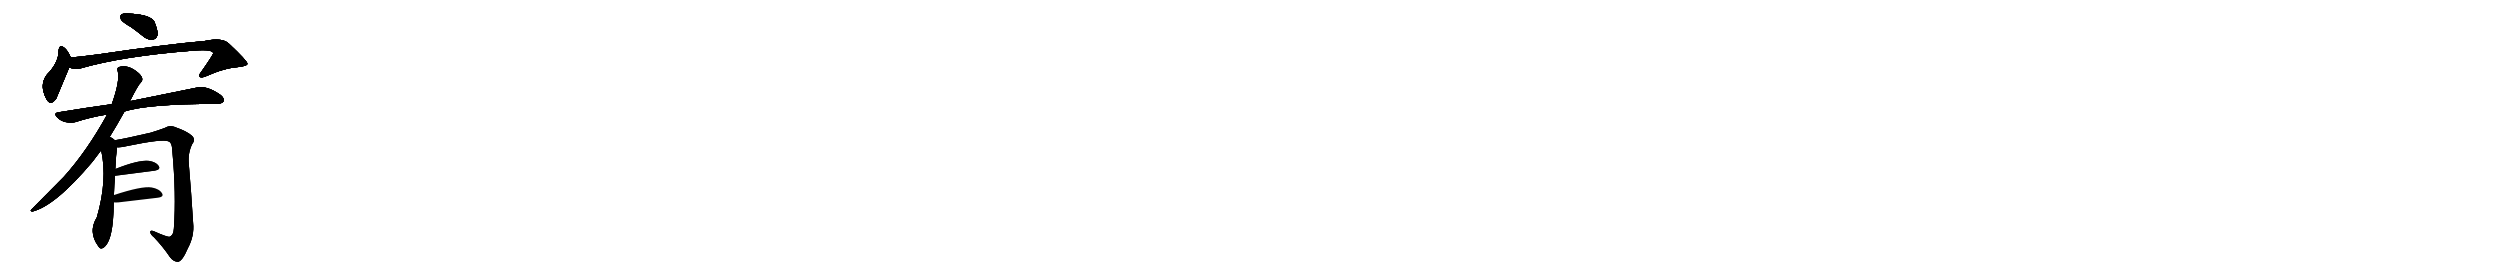 <svg version="1.1" viewBox="0 0 9216 1024" xmlns="http://www.w3.org/2000/svg">
  
  <g transform="scale(1, -1) translate(0, -900)" class="origin">
    <style type="text/css">
        .origin {display:none;}
        .hide {display:none;}
        .stroke {fill: #000000;}
        
.step1 {transform: translateX(1024px);}
.step2 {transform: translateX(2048px);}
.step3 {transform: translateX(3072px);}
.step4 {transform: translateX(4096px);}
.step5 {transform: translateX(5120px);}
.step6 {transform: translateX(6144px);}
.step7 {transform: translateX(7168px);}
.step8 {transform: translateX(8192px);}
.step9 {transform: translateX(9216px);}
.step10 {transform: translateX(10240px);}
.step11 {transform: translateX(11264px);}
.step12 {transform: translateX(12288px);}
.step13 {transform: translateX(13312px);}
.step14 {transform: translateX(14336px);}
.step15 {transform: translateX(15360px);}
.step16 {transform: translateX(16384px);}
.step17 {transform: translateX(17408px);}
.step18 {transform: translateX(18432px);}
.step19 {transform: translateX(19456px);}
.step20 {transform: translateX(20480px);}
.step21 {transform: translateX(21504px);}
.step22 {transform: translateX(22528px);}
.step23 {transform: translateX(23552px);}
.step24 {transform: translateX(24576px);}
.step25 {transform: translateX(25600px);}
.step26 {transform: translateX(26624px);}
.step27 {transform: translateX(27648px);}
.step28 {transform: translateX(28672px);}
.step29 {transform: translateX(29696px);}
    </style>

    <path d="M 485 799 Q 507 783 532 763 Q 548 751 566 755 Q 576 756 581 772 Q 582 788 569 820 Q 554 847 471 850 Q 455 851 448 847 Q 442 843 446 828 Q 452 818 485 799 Z" fill="lightgray"/>
    <path d="M 261 688 Q 249 715 237 724 Q 218 739 216 712 Q 216 675 184 637 Q 139 595 171 535 Q 186 507 207 536 Q 210 542 255 651 C 266 677 266 677 261 688 Z" fill="lightgray"/>
    <path d="M 255 651 Q 274 644 297 648 Q 453 693 709 713 Q 755 717 773 713 Q 786 709 786 704 Q 786 698 741 634 Q 731 622 737 616 Q 744 612 762 620 Q 825 648 872 652 Q 912 656 912 665 Q 912 675 844 739 Q 820 763 755 749 Q 607 736 365 700 Q 313 693 261 688 C 231 685 226 657 255 651 Z" fill="lightgray"/>
    <path d="M 459 489 Q 546 517 797 517 Q 818 517 824 526 Q 828 538 813 550 Q 762 586 725 577 Q 710 574 479 527 L 412 516 Q 318 503 215 486 Q 196 483 211 467 Q 224 454 242 450 Q 263 446 278 450 Q 333 468 395 478 L 459 489 Z" fill="lightgray"/>
    <path d="M 404 395 Q 429 435 459 489 L 479 527 Q 509 587 519 596 Q 526 602 524 612 Q 521 622 508 633 Q 472 663 439 653 Q 430 650 434 638 Q 443 602 412 516 L 395 478 Q 322 345 236 249 Q 188 200 116 128 Q 109 122 119 120 Q 204 141 341 304 Q 356 323 372 345 Q 372 346 373 346 L 404 395 Z" fill="lightgray"/>
    <path d="M 420 181 Q 421 221 424 252 L 425 277 Q 428 334 431 353 Q 431 356 431 357 C 433 375 433 375 423 383 Q 414 392 404 395 C 377 408 367 375 373 346 Q 397 237 357 99 Q 324 45 362 -7 Q 369 -20 380 -14 Q 419 10 419 154 L 420 181 Z" fill="lightgray"/>
    <path d="M 431 357 Q 444 356 470 362 Q 600 389 621 379 Q 634 375 635 346 Q 650 184 641 58 Q 640 33 625 27 Q 615 26 566 48 Q 554 52 554 45 Q 554 36 568 25 Q 602 -11 626 -47 Q 639 -65 657 -65 Q 673 -61 692 -16 Q 717 30 712 78 Q 705 192 696 296 Q 692 336 709 370 Q 722 386 707 400 Q 689 416 649 430 Q 627 440 609 429 Q 591 422 556 411 Q 462 389 423 383 C 393 378 401 355 431 357 Z" fill="lightgray"/>
    <path d="M 424 252 L 571 271 Q 593 275 585 288 Q 575 303 549 307 Q 510 311 425 277 C 397 266 394 248 424 252 Z" fill="lightgray"/>
    <path d="M 419 154 Q 426 153 437 154 Q 519 164 581 171 Q 606 174 597 188 Q 587 204 559 209 Q 523 215 420 181 C 391 172 389 156 419 154 Z" fill="lightgray"/></g>
<g transform="scale(1, -1) translate(0, -900)">
    <style type="text/css">
        .origin {display:none;}
        .hide {display:none;}
        .stroke {fill: #000000;}
        
.step1 {transform: translateX(1024px);}
.step2 {transform: translateX(2048px);}
.step3 {transform: translateX(3072px);}
.step4 {transform: translateX(4096px);}
.step5 {transform: translateX(5120px);}
.step6 {transform: translateX(6144px);}
.step7 {transform: translateX(7168px);}
.step8 {transform: translateX(8192px);}
.step9 {transform: translateX(9216px);}
.step10 {transform: translateX(10240px);}
.step11 {transform: translateX(11264px);}
.step12 {transform: translateX(12288px);}
.step13 {transform: translateX(13312px);}
.step14 {transform: translateX(14336px);}
.step15 {transform: translateX(15360px);}
.step16 {transform: translateX(16384px);}
.step17 {transform: translateX(17408px);}
.step18 {transform: translateX(18432px);}
.step19 {transform: translateX(19456px);}
.step20 {transform: translateX(20480px);}
.step21 {transform: translateX(21504px);}
.step22 {transform: translateX(22528px);}
.step23 {transform: translateX(23552px);}
.step24 {transform: translateX(24576px);}
.step25 {transform: translateX(25600px);}
.step26 {transform: translateX(26624px);}
.step27 {transform: translateX(27648px);}
.step28 {transform: translateX(28672px);}
.step29 {transform: translateX(29696px);}
    </style>

    <path d="M 485 799 Q 507 783 532 763 Q 548 751 566 755 Q 576 756 581 772 Q 582 788 569 820 Q 554 847 471 850 Q 455 851 448 847 Q 442 843 446 828 Q 452 818 485 799 Z" fill="lightgray" class="stroke step0"/>
    <path d="M 261 688 Q 249 715 237 724 Q 218 739 216 712 Q 216 675 184 637 Q 139 595 171 535 Q 186 507 207 536 Q 210 542 255 651 C 266 677 266 677 261 688 Z" fill="lightgray" class="hide"/>
    <path d="M 255 651 Q 274 644 297 648 Q 453 693 709 713 Q 755 717 773 713 Q 786 709 786 704 Q 786 698 741 634 Q 731 622 737 616 Q 744 612 762 620 Q 825 648 872 652 Q 912 656 912 665 Q 912 675 844 739 Q 820 763 755 749 Q 607 736 365 700 Q 313 693 261 688 C 231 685 226 657 255 651 Z" fill="lightgray" class="hide"/>
    <path d="M 459 489 Q 546 517 797 517 Q 818 517 824 526 Q 828 538 813 550 Q 762 586 725 577 Q 710 574 479 527 L 412 516 Q 318 503 215 486 Q 196 483 211 467 Q 224 454 242 450 Q 263 446 278 450 Q 333 468 395 478 L 459 489 Z" fill="lightgray" class="hide"/>
    <path d="M 404 395 Q 429 435 459 489 L 479 527 Q 509 587 519 596 Q 526 602 524 612 Q 521 622 508 633 Q 472 663 439 653 Q 430 650 434 638 Q 443 602 412 516 L 395 478 Q 322 345 236 249 Q 188 200 116 128 Q 109 122 119 120 Q 204 141 341 304 Q 356 323 372 345 Q 372 346 373 346 L 404 395 Z" fill="lightgray" class="hide"/>
    <path d="M 420 181 Q 421 221 424 252 L 425 277 Q 428 334 431 353 Q 431 356 431 357 C 433 375 433 375 423 383 Q 414 392 404 395 C 377 408 367 375 373 346 Q 397 237 357 99 Q 324 45 362 -7 Q 369 -20 380 -14 Q 419 10 419 154 L 420 181 Z" fill="lightgray" class="hide"/>
    <path d="M 431 357 Q 444 356 470 362 Q 600 389 621 379 Q 634 375 635 346 Q 650 184 641 58 Q 640 33 625 27 Q 615 26 566 48 Q 554 52 554 45 Q 554 36 568 25 Q 602 -11 626 -47 Q 639 -65 657 -65 Q 673 -61 692 -16 Q 717 30 712 78 Q 705 192 696 296 Q 692 336 709 370 Q 722 386 707 400 Q 689 416 649 430 Q 627 440 609 429 Q 591 422 556 411 Q 462 389 423 383 C 393 378 401 355 431 357 Z" fill="lightgray" class="hide"/>
    <path d="M 424 252 L 571 271 Q 593 275 585 288 Q 575 303 549 307 Q 510 311 425 277 C 397 266 394 248 424 252 Z" fill="lightgray" class="hide"/>
    <path d="M 419 154 Q 426 153 437 154 Q 519 164 581 171 Q 606 174 597 188 Q 587 204 559 209 Q 523 215 420 181 C 391 172 389 156 419 154 Z" fill="lightgray" class="hide"/></g><g transform="scale(1, -1) translate(0, -900)">
    <style type="text/css">
        .origin {display:none;}
        .hide {display:none;}
        .stroke {fill: #000000;}
        
.step1 {transform: translateX(1024px);}
.step2 {transform: translateX(2048px);}
.step3 {transform: translateX(3072px);}
.step4 {transform: translateX(4096px);}
.step5 {transform: translateX(5120px);}
.step6 {transform: translateX(6144px);}
.step7 {transform: translateX(7168px);}
.step8 {transform: translateX(8192px);}
.step9 {transform: translateX(9216px);}
.step10 {transform: translateX(10240px);}
.step11 {transform: translateX(11264px);}
.step12 {transform: translateX(12288px);}
.step13 {transform: translateX(13312px);}
.step14 {transform: translateX(14336px);}
.step15 {transform: translateX(15360px);}
.step16 {transform: translateX(16384px);}
.step17 {transform: translateX(17408px);}
.step18 {transform: translateX(18432px);}
.step19 {transform: translateX(19456px);}
.step20 {transform: translateX(20480px);}
.step21 {transform: translateX(21504px);}
.step22 {transform: translateX(22528px);}
.step23 {transform: translateX(23552px);}
.step24 {transform: translateX(24576px);}
.step25 {transform: translateX(25600px);}
.step26 {transform: translateX(26624px);}
.step27 {transform: translateX(27648px);}
.step28 {transform: translateX(28672px);}
.step29 {transform: translateX(29696px);}
    </style>

    <path d="M 485 799 Q 507 783 532 763 Q 548 751 566 755 Q 576 756 581 772 Q 582 788 569 820 Q 554 847 471 850 Q 455 851 448 847 Q 442 843 446 828 Q 452 818 485 799 Z" fill="lightgray" class="stroke step1"/>
    <path d="M 261 688 Q 249 715 237 724 Q 218 739 216 712 Q 216 675 184 637 Q 139 595 171 535 Q 186 507 207 536 Q 210 542 255 651 C 266 677 266 677 261 688 Z" fill="lightgray" class="stroke step1"/>
    <path d="M 255 651 Q 274 644 297 648 Q 453 693 709 713 Q 755 717 773 713 Q 786 709 786 704 Q 786 698 741 634 Q 731 622 737 616 Q 744 612 762 620 Q 825 648 872 652 Q 912 656 912 665 Q 912 675 844 739 Q 820 763 755 749 Q 607 736 365 700 Q 313 693 261 688 C 231 685 226 657 255 651 Z" fill="lightgray" class="hide"/>
    <path d="M 459 489 Q 546 517 797 517 Q 818 517 824 526 Q 828 538 813 550 Q 762 586 725 577 Q 710 574 479 527 L 412 516 Q 318 503 215 486 Q 196 483 211 467 Q 224 454 242 450 Q 263 446 278 450 Q 333 468 395 478 L 459 489 Z" fill="lightgray" class="hide"/>
    <path d="M 404 395 Q 429 435 459 489 L 479 527 Q 509 587 519 596 Q 526 602 524 612 Q 521 622 508 633 Q 472 663 439 653 Q 430 650 434 638 Q 443 602 412 516 L 395 478 Q 322 345 236 249 Q 188 200 116 128 Q 109 122 119 120 Q 204 141 341 304 Q 356 323 372 345 Q 372 346 373 346 L 404 395 Z" fill="lightgray" class="hide"/>
    <path d="M 420 181 Q 421 221 424 252 L 425 277 Q 428 334 431 353 Q 431 356 431 357 C 433 375 433 375 423 383 Q 414 392 404 395 C 377 408 367 375 373 346 Q 397 237 357 99 Q 324 45 362 -7 Q 369 -20 380 -14 Q 419 10 419 154 L 420 181 Z" fill="lightgray" class="hide"/>
    <path d="M 431 357 Q 444 356 470 362 Q 600 389 621 379 Q 634 375 635 346 Q 650 184 641 58 Q 640 33 625 27 Q 615 26 566 48 Q 554 52 554 45 Q 554 36 568 25 Q 602 -11 626 -47 Q 639 -65 657 -65 Q 673 -61 692 -16 Q 717 30 712 78 Q 705 192 696 296 Q 692 336 709 370 Q 722 386 707 400 Q 689 416 649 430 Q 627 440 609 429 Q 591 422 556 411 Q 462 389 423 383 C 393 378 401 355 431 357 Z" fill="lightgray" class="hide"/>
    <path d="M 424 252 L 571 271 Q 593 275 585 288 Q 575 303 549 307 Q 510 311 425 277 C 397 266 394 248 424 252 Z" fill="lightgray" class="hide"/>
    <path d="M 419 154 Q 426 153 437 154 Q 519 164 581 171 Q 606 174 597 188 Q 587 204 559 209 Q 523 215 420 181 C 391 172 389 156 419 154 Z" fill="lightgray" class="hide"/></g><g transform="scale(1, -1) translate(0, -900)">
    <style type="text/css">
        .origin {display:none;}
        .hide {display:none;}
        .stroke {fill: #000000;}
        
.step1 {transform: translateX(1024px);}
.step2 {transform: translateX(2048px);}
.step3 {transform: translateX(3072px);}
.step4 {transform: translateX(4096px);}
.step5 {transform: translateX(5120px);}
.step6 {transform: translateX(6144px);}
.step7 {transform: translateX(7168px);}
.step8 {transform: translateX(8192px);}
.step9 {transform: translateX(9216px);}
.step10 {transform: translateX(10240px);}
.step11 {transform: translateX(11264px);}
.step12 {transform: translateX(12288px);}
.step13 {transform: translateX(13312px);}
.step14 {transform: translateX(14336px);}
.step15 {transform: translateX(15360px);}
.step16 {transform: translateX(16384px);}
.step17 {transform: translateX(17408px);}
.step18 {transform: translateX(18432px);}
.step19 {transform: translateX(19456px);}
.step20 {transform: translateX(20480px);}
.step21 {transform: translateX(21504px);}
.step22 {transform: translateX(22528px);}
.step23 {transform: translateX(23552px);}
.step24 {transform: translateX(24576px);}
.step25 {transform: translateX(25600px);}
.step26 {transform: translateX(26624px);}
.step27 {transform: translateX(27648px);}
.step28 {transform: translateX(28672px);}
.step29 {transform: translateX(29696px);}
    </style>

    <path d="M 485 799 Q 507 783 532 763 Q 548 751 566 755 Q 576 756 581 772 Q 582 788 569 820 Q 554 847 471 850 Q 455 851 448 847 Q 442 843 446 828 Q 452 818 485 799 Z" fill="lightgray" class="stroke step2"/>
    <path d="M 261 688 Q 249 715 237 724 Q 218 739 216 712 Q 216 675 184 637 Q 139 595 171 535 Q 186 507 207 536 Q 210 542 255 651 C 266 677 266 677 261 688 Z" fill="lightgray" class="stroke step2"/>
    <path d="M 255 651 Q 274 644 297 648 Q 453 693 709 713 Q 755 717 773 713 Q 786 709 786 704 Q 786 698 741 634 Q 731 622 737 616 Q 744 612 762 620 Q 825 648 872 652 Q 912 656 912 665 Q 912 675 844 739 Q 820 763 755 749 Q 607 736 365 700 Q 313 693 261 688 C 231 685 226 657 255 651 Z" fill="lightgray" class="stroke step2"/>
    <path d="M 459 489 Q 546 517 797 517 Q 818 517 824 526 Q 828 538 813 550 Q 762 586 725 577 Q 710 574 479 527 L 412 516 Q 318 503 215 486 Q 196 483 211 467 Q 224 454 242 450 Q 263 446 278 450 Q 333 468 395 478 L 459 489 Z" fill="lightgray" class="hide"/>
    <path d="M 404 395 Q 429 435 459 489 L 479 527 Q 509 587 519 596 Q 526 602 524 612 Q 521 622 508 633 Q 472 663 439 653 Q 430 650 434 638 Q 443 602 412 516 L 395 478 Q 322 345 236 249 Q 188 200 116 128 Q 109 122 119 120 Q 204 141 341 304 Q 356 323 372 345 Q 372 346 373 346 L 404 395 Z" fill="lightgray" class="hide"/>
    <path d="M 420 181 Q 421 221 424 252 L 425 277 Q 428 334 431 353 Q 431 356 431 357 C 433 375 433 375 423 383 Q 414 392 404 395 C 377 408 367 375 373 346 Q 397 237 357 99 Q 324 45 362 -7 Q 369 -20 380 -14 Q 419 10 419 154 L 420 181 Z" fill="lightgray" class="hide"/>
    <path d="M 431 357 Q 444 356 470 362 Q 600 389 621 379 Q 634 375 635 346 Q 650 184 641 58 Q 640 33 625 27 Q 615 26 566 48 Q 554 52 554 45 Q 554 36 568 25 Q 602 -11 626 -47 Q 639 -65 657 -65 Q 673 -61 692 -16 Q 717 30 712 78 Q 705 192 696 296 Q 692 336 709 370 Q 722 386 707 400 Q 689 416 649 430 Q 627 440 609 429 Q 591 422 556 411 Q 462 389 423 383 C 393 378 401 355 431 357 Z" fill="lightgray" class="hide"/>
    <path d="M 424 252 L 571 271 Q 593 275 585 288 Q 575 303 549 307 Q 510 311 425 277 C 397 266 394 248 424 252 Z" fill="lightgray" class="hide"/>
    <path d="M 419 154 Q 426 153 437 154 Q 519 164 581 171 Q 606 174 597 188 Q 587 204 559 209 Q 523 215 420 181 C 391 172 389 156 419 154 Z" fill="lightgray" class="hide"/></g><g transform="scale(1, -1) translate(0, -900)">
    <style type="text/css">
        .origin {display:none;}
        .hide {display:none;}
        .stroke {fill: #000000;}
        
.step1 {transform: translateX(1024px);}
.step2 {transform: translateX(2048px);}
.step3 {transform: translateX(3072px);}
.step4 {transform: translateX(4096px);}
.step5 {transform: translateX(5120px);}
.step6 {transform: translateX(6144px);}
.step7 {transform: translateX(7168px);}
.step8 {transform: translateX(8192px);}
.step9 {transform: translateX(9216px);}
.step10 {transform: translateX(10240px);}
.step11 {transform: translateX(11264px);}
.step12 {transform: translateX(12288px);}
.step13 {transform: translateX(13312px);}
.step14 {transform: translateX(14336px);}
.step15 {transform: translateX(15360px);}
.step16 {transform: translateX(16384px);}
.step17 {transform: translateX(17408px);}
.step18 {transform: translateX(18432px);}
.step19 {transform: translateX(19456px);}
.step20 {transform: translateX(20480px);}
.step21 {transform: translateX(21504px);}
.step22 {transform: translateX(22528px);}
.step23 {transform: translateX(23552px);}
.step24 {transform: translateX(24576px);}
.step25 {transform: translateX(25600px);}
.step26 {transform: translateX(26624px);}
.step27 {transform: translateX(27648px);}
.step28 {transform: translateX(28672px);}
.step29 {transform: translateX(29696px);}
    </style>

    <path d="M 485 799 Q 507 783 532 763 Q 548 751 566 755 Q 576 756 581 772 Q 582 788 569 820 Q 554 847 471 850 Q 455 851 448 847 Q 442 843 446 828 Q 452 818 485 799 Z" fill="lightgray" class="stroke step3"/>
    <path d="M 261 688 Q 249 715 237 724 Q 218 739 216 712 Q 216 675 184 637 Q 139 595 171 535 Q 186 507 207 536 Q 210 542 255 651 C 266 677 266 677 261 688 Z" fill="lightgray" class="stroke step3"/>
    <path d="M 255 651 Q 274 644 297 648 Q 453 693 709 713 Q 755 717 773 713 Q 786 709 786 704 Q 786 698 741 634 Q 731 622 737 616 Q 744 612 762 620 Q 825 648 872 652 Q 912 656 912 665 Q 912 675 844 739 Q 820 763 755 749 Q 607 736 365 700 Q 313 693 261 688 C 231 685 226 657 255 651 Z" fill="lightgray" class="stroke step3"/>
    <path d="M 459 489 Q 546 517 797 517 Q 818 517 824 526 Q 828 538 813 550 Q 762 586 725 577 Q 710 574 479 527 L 412 516 Q 318 503 215 486 Q 196 483 211 467 Q 224 454 242 450 Q 263 446 278 450 Q 333 468 395 478 L 459 489 Z" fill="lightgray" class="stroke step3"/>
    <path d="M 404 395 Q 429 435 459 489 L 479 527 Q 509 587 519 596 Q 526 602 524 612 Q 521 622 508 633 Q 472 663 439 653 Q 430 650 434 638 Q 443 602 412 516 L 395 478 Q 322 345 236 249 Q 188 200 116 128 Q 109 122 119 120 Q 204 141 341 304 Q 356 323 372 345 Q 372 346 373 346 L 404 395 Z" fill="lightgray" class="hide"/>
    <path d="M 420 181 Q 421 221 424 252 L 425 277 Q 428 334 431 353 Q 431 356 431 357 C 433 375 433 375 423 383 Q 414 392 404 395 C 377 408 367 375 373 346 Q 397 237 357 99 Q 324 45 362 -7 Q 369 -20 380 -14 Q 419 10 419 154 L 420 181 Z" fill="lightgray" class="hide"/>
    <path d="M 431 357 Q 444 356 470 362 Q 600 389 621 379 Q 634 375 635 346 Q 650 184 641 58 Q 640 33 625 27 Q 615 26 566 48 Q 554 52 554 45 Q 554 36 568 25 Q 602 -11 626 -47 Q 639 -65 657 -65 Q 673 -61 692 -16 Q 717 30 712 78 Q 705 192 696 296 Q 692 336 709 370 Q 722 386 707 400 Q 689 416 649 430 Q 627 440 609 429 Q 591 422 556 411 Q 462 389 423 383 C 393 378 401 355 431 357 Z" fill="lightgray" class="hide"/>
    <path d="M 424 252 L 571 271 Q 593 275 585 288 Q 575 303 549 307 Q 510 311 425 277 C 397 266 394 248 424 252 Z" fill="lightgray" class="hide"/>
    <path d="M 419 154 Q 426 153 437 154 Q 519 164 581 171 Q 606 174 597 188 Q 587 204 559 209 Q 523 215 420 181 C 391 172 389 156 419 154 Z" fill="lightgray" class="hide"/></g><g transform="scale(1, -1) translate(0, -900)">
    <style type="text/css">
        .origin {display:none;}
        .hide {display:none;}
        .stroke {fill: #000000;}
        
.step1 {transform: translateX(1024px);}
.step2 {transform: translateX(2048px);}
.step3 {transform: translateX(3072px);}
.step4 {transform: translateX(4096px);}
.step5 {transform: translateX(5120px);}
.step6 {transform: translateX(6144px);}
.step7 {transform: translateX(7168px);}
.step8 {transform: translateX(8192px);}
.step9 {transform: translateX(9216px);}
.step10 {transform: translateX(10240px);}
.step11 {transform: translateX(11264px);}
.step12 {transform: translateX(12288px);}
.step13 {transform: translateX(13312px);}
.step14 {transform: translateX(14336px);}
.step15 {transform: translateX(15360px);}
.step16 {transform: translateX(16384px);}
.step17 {transform: translateX(17408px);}
.step18 {transform: translateX(18432px);}
.step19 {transform: translateX(19456px);}
.step20 {transform: translateX(20480px);}
.step21 {transform: translateX(21504px);}
.step22 {transform: translateX(22528px);}
.step23 {transform: translateX(23552px);}
.step24 {transform: translateX(24576px);}
.step25 {transform: translateX(25600px);}
.step26 {transform: translateX(26624px);}
.step27 {transform: translateX(27648px);}
.step28 {transform: translateX(28672px);}
.step29 {transform: translateX(29696px);}
    </style>

    <path d="M 485 799 Q 507 783 532 763 Q 548 751 566 755 Q 576 756 581 772 Q 582 788 569 820 Q 554 847 471 850 Q 455 851 448 847 Q 442 843 446 828 Q 452 818 485 799 Z" fill="lightgray" class="stroke step4"/>
    <path d="M 261 688 Q 249 715 237 724 Q 218 739 216 712 Q 216 675 184 637 Q 139 595 171 535 Q 186 507 207 536 Q 210 542 255 651 C 266 677 266 677 261 688 Z" fill="lightgray" class="stroke step4"/>
    <path d="M 255 651 Q 274 644 297 648 Q 453 693 709 713 Q 755 717 773 713 Q 786 709 786 704 Q 786 698 741 634 Q 731 622 737 616 Q 744 612 762 620 Q 825 648 872 652 Q 912 656 912 665 Q 912 675 844 739 Q 820 763 755 749 Q 607 736 365 700 Q 313 693 261 688 C 231 685 226 657 255 651 Z" fill="lightgray" class="stroke step4"/>
    <path d="M 459 489 Q 546 517 797 517 Q 818 517 824 526 Q 828 538 813 550 Q 762 586 725 577 Q 710 574 479 527 L 412 516 Q 318 503 215 486 Q 196 483 211 467 Q 224 454 242 450 Q 263 446 278 450 Q 333 468 395 478 L 459 489 Z" fill="lightgray" class="stroke step4"/>
    <path d="M 404 395 Q 429 435 459 489 L 479 527 Q 509 587 519 596 Q 526 602 524 612 Q 521 622 508 633 Q 472 663 439 653 Q 430 650 434 638 Q 443 602 412 516 L 395 478 Q 322 345 236 249 Q 188 200 116 128 Q 109 122 119 120 Q 204 141 341 304 Q 356 323 372 345 Q 372 346 373 346 L 404 395 Z" fill="lightgray" class="stroke step4"/>
    <path d="M 420 181 Q 421 221 424 252 L 425 277 Q 428 334 431 353 Q 431 356 431 357 C 433 375 433 375 423 383 Q 414 392 404 395 C 377 408 367 375 373 346 Q 397 237 357 99 Q 324 45 362 -7 Q 369 -20 380 -14 Q 419 10 419 154 L 420 181 Z" fill="lightgray" class="hide"/>
    <path d="M 431 357 Q 444 356 470 362 Q 600 389 621 379 Q 634 375 635 346 Q 650 184 641 58 Q 640 33 625 27 Q 615 26 566 48 Q 554 52 554 45 Q 554 36 568 25 Q 602 -11 626 -47 Q 639 -65 657 -65 Q 673 -61 692 -16 Q 717 30 712 78 Q 705 192 696 296 Q 692 336 709 370 Q 722 386 707 400 Q 689 416 649 430 Q 627 440 609 429 Q 591 422 556 411 Q 462 389 423 383 C 393 378 401 355 431 357 Z" fill="lightgray" class="hide"/>
    <path d="M 424 252 L 571 271 Q 593 275 585 288 Q 575 303 549 307 Q 510 311 425 277 C 397 266 394 248 424 252 Z" fill="lightgray" class="hide"/>
    <path d="M 419 154 Q 426 153 437 154 Q 519 164 581 171 Q 606 174 597 188 Q 587 204 559 209 Q 523 215 420 181 C 391 172 389 156 419 154 Z" fill="lightgray" class="hide"/></g><g transform="scale(1, -1) translate(0, -900)">
    <style type="text/css">
        .origin {display:none;}
        .hide {display:none;}
        .stroke {fill: #000000;}
        
.step1 {transform: translateX(1024px);}
.step2 {transform: translateX(2048px);}
.step3 {transform: translateX(3072px);}
.step4 {transform: translateX(4096px);}
.step5 {transform: translateX(5120px);}
.step6 {transform: translateX(6144px);}
.step7 {transform: translateX(7168px);}
.step8 {transform: translateX(8192px);}
.step9 {transform: translateX(9216px);}
.step10 {transform: translateX(10240px);}
.step11 {transform: translateX(11264px);}
.step12 {transform: translateX(12288px);}
.step13 {transform: translateX(13312px);}
.step14 {transform: translateX(14336px);}
.step15 {transform: translateX(15360px);}
.step16 {transform: translateX(16384px);}
.step17 {transform: translateX(17408px);}
.step18 {transform: translateX(18432px);}
.step19 {transform: translateX(19456px);}
.step20 {transform: translateX(20480px);}
.step21 {transform: translateX(21504px);}
.step22 {transform: translateX(22528px);}
.step23 {transform: translateX(23552px);}
.step24 {transform: translateX(24576px);}
.step25 {transform: translateX(25600px);}
.step26 {transform: translateX(26624px);}
.step27 {transform: translateX(27648px);}
.step28 {transform: translateX(28672px);}
.step29 {transform: translateX(29696px);}
    </style>

    <path d="M 485 799 Q 507 783 532 763 Q 548 751 566 755 Q 576 756 581 772 Q 582 788 569 820 Q 554 847 471 850 Q 455 851 448 847 Q 442 843 446 828 Q 452 818 485 799 Z" fill="lightgray" class="stroke step5"/>
    <path d="M 261 688 Q 249 715 237 724 Q 218 739 216 712 Q 216 675 184 637 Q 139 595 171 535 Q 186 507 207 536 Q 210 542 255 651 C 266 677 266 677 261 688 Z" fill="lightgray" class="stroke step5"/>
    <path d="M 255 651 Q 274 644 297 648 Q 453 693 709 713 Q 755 717 773 713 Q 786 709 786 704 Q 786 698 741 634 Q 731 622 737 616 Q 744 612 762 620 Q 825 648 872 652 Q 912 656 912 665 Q 912 675 844 739 Q 820 763 755 749 Q 607 736 365 700 Q 313 693 261 688 C 231 685 226 657 255 651 Z" fill="lightgray" class="stroke step5"/>
    <path d="M 459 489 Q 546 517 797 517 Q 818 517 824 526 Q 828 538 813 550 Q 762 586 725 577 Q 710 574 479 527 L 412 516 Q 318 503 215 486 Q 196 483 211 467 Q 224 454 242 450 Q 263 446 278 450 Q 333 468 395 478 L 459 489 Z" fill="lightgray" class="stroke step5"/>
    <path d="M 404 395 Q 429 435 459 489 L 479 527 Q 509 587 519 596 Q 526 602 524 612 Q 521 622 508 633 Q 472 663 439 653 Q 430 650 434 638 Q 443 602 412 516 L 395 478 Q 322 345 236 249 Q 188 200 116 128 Q 109 122 119 120 Q 204 141 341 304 Q 356 323 372 345 Q 372 346 373 346 L 404 395 Z" fill="lightgray" class="stroke step5"/>
    <path d="M 420 181 Q 421 221 424 252 L 425 277 Q 428 334 431 353 Q 431 356 431 357 C 433 375 433 375 423 383 Q 414 392 404 395 C 377 408 367 375 373 346 Q 397 237 357 99 Q 324 45 362 -7 Q 369 -20 380 -14 Q 419 10 419 154 L 420 181 Z" fill="lightgray" class="stroke step5"/>
    <path d="M 431 357 Q 444 356 470 362 Q 600 389 621 379 Q 634 375 635 346 Q 650 184 641 58 Q 640 33 625 27 Q 615 26 566 48 Q 554 52 554 45 Q 554 36 568 25 Q 602 -11 626 -47 Q 639 -65 657 -65 Q 673 -61 692 -16 Q 717 30 712 78 Q 705 192 696 296 Q 692 336 709 370 Q 722 386 707 400 Q 689 416 649 430 Q 627 440 609 429 Q 591 422 556 411 Q 462 389 423 383 C 393 378 401 355 431 357 Z" fill="lightgray" class="hide"/>
    <path d="M 424 252 L 571 271 Q 593 275 585 288 Q 575 303 549 307 Q 510 311 425 277 C 397 266 394 248 424 252 Z" fill="lightgray" class="hide"/>
    <path d="M 419 154 Q 426 153 437 154 Q 519 164 581 171 Q 606 174 597 188 Q 587 204 559 209 Q 523 215 420 181 C 391 172 389 156 419 154 Z" fill="lightgray" class="hide"/></g><g transform="scale(1, -1) translate(0, -900)">
    <style type="text/css">
        .origin {display:none;}
        .hide {display:none;}
        .stroke {fill: #000000;}
        
.step1 {transform: translateX(1024px);}
.step2 {transform: translateX(2048px);}
.step3 {transform: translateX(3072px);}
.step4 {transform: translateX(4096px);}
.step5 {transform: translateX(5120px);}
.step6 {transform: translateX(6144px);}
.step7 {transform: translateX(7168px);}
.step8 {transform: translateX(8192px);}
.step9 {transform: translateX(9216px);}
.step10 {transform: translateX(10240px);}
.step11 {transform: translateX(11264px);}
.step12 {transform: translateX(12288px);}
.step13 {transform: translateX(13312px);}
.step14 {transform: translateX(14336px);}
.step15 {transform: translateX(15360px);}
.step16 {transform: translateX(16384px);}
.step17 {transform: translateX(17408px);}
.step18 {transform: translateX(18432px);}
.step19 {transform: translateX(19456px);}
.step20 {transform: translateX(20480px);}
.step21 {transform: translateX(21504px);}
.step22 {transform: translateX(22528px);}
.step23 {transform: translateX(23552px);}
.step24 {transform: translateX(24576px);}
.step25 {transform: translateX(25600px);}
.step26 {transform: translateX(26624px);}
.step27 {transform: translateX(27648px);}
.step28 {transform: translateX(28672px);}
.step29 {transform: translateX(29696px);}
    </style>

    <path d="M 485 799 Q 507 783 532 763 Q 548 751 566 755 Q 576 756 581 772 Q 582 788 569 820 Q 554 847 471 850 Q 455 851 448 847 Q 442 843 446 828 Q 452 818 485 799 Z" fill="lightgray" class="stroke step6"/>
    <path d="M 261 688 Q 249 715 237 724 Q 218 739 216 712 Q 216 675 184 637 Q 139 595 171 535 Q 186 507 207 536 Q 210 542 255 651 C 266 677 266 677 261 688 Z" fill="lightgray" class="stroke step6"/>
    <path d="M 255 651 Q 274 644 297 648 Q 453 693 709 713 Q 755 717 773 713 Q 786 709 786 704 Q 786 698 741 634 Q 731 622 737 616 Q 744 612 762 620 Q 825 648 872 652 Q 912 656 912 665 Q 912 675 844 739 Q 820 763 755 749 Q 607 736 365 700 Q 313 693 261 688 C 231 685 226 657 255 651 Z" fill="lightgray" class="stroke step6"/>
    <path d="M 459 489 Q 546 517 797 517 Q 818 517 824 526 Q 828 538 813 550 Q 762 586 725 577 Q 710 574 479 527 L 412 516 Q 318 503 215 486 Q 196 483 211 467 Q 224 454 242 450 Q 263 446 278 450 Q 333 468 395 478 L 459 489 Z" fill="lightgray" class="stroke step6"/>
    <path d="M 404 395 Q 429 435 459 489 L 479 527 Q 509 587 519 596 Q 526 602 524 612 Q 521 622 508 633 Q 472 663 439 653 Q 430 650 434 638 Q 443 602 412 516 L 395 478 Q 322 345 236 249 Q 188 200 116 128 Q 109 122 119 120 Q 204 141 341 304 Q 356 323 372 345 Q 372 346 373 346 L 404 395 Z" fill="lightgray" class="stroke step6"/>
    <path d="M 420 181 Q 421 221 424 252 L 425 277 Q 428 334 431 353 Q 431 356 431 357 C 433 375 433 375 423 383 Q 414 392 404 395 C 377 408 367 375 373 346 Q 397 237 357 99 Q 324 45 362 -7 Q 369 -20 380 -14 Q 419 10 419 154 L 420 181 Z" fill="lightgray" class="stroke step6"/>
    <path d="M 431 357 Q 444 356 470 362 Q 600 389 621 379 Q 634 375 635 346 Q 650 184 641 58 Q 640 33 625 27 Q 615 26 566 48 Q 554 52 554 45 Q 554 36 568 25 Q 602 -11 626 -47 Q 639 -65 657 -65 Q 673 -61 692 -16 Q 717 30 712 78 Q 705 192 696 296 Q 692 336 709 370 Q 722 386 707 400 Q 689 416 649 430 Q 627 440 609 429 Q 591 422 556 411 Q 462 389 423 383 C 393 378 401 355 431 357 Z" fill="lightgray" class="stroke step6"/>
    <path d="M 424 252 L 571 271 Q 593 275 585 288 Q 575 303 549 307 Q 510 311 425 277 C 397 266 394 248 424 252 Z" fill="lightgray" class="hide"/>
    <path d="M 419 154 Q 426 153 437 154 Q 519 164 581 171 Q 606 174 597 188 Q 587 204 559 209 Q 523 215 420 181 C 391 172 389 156 419 154 Z" fill="lightgray" class="hide"/></g><g transform="scale(1, -1) translate(0, -900)">
    <style type="text/css">
        .origin {display:none;}
        .hide {display:none;}
        .stroke {fill: #000000;}
        
.step1 {transform: translateX(1024px);}
.step2 {transform: translateX(2048px);}
.step3 {transform: translateX(3072px);}
.step4 {transform: translateX(4096px);}
.step5 {transform: translateX(5120px);}
.step6 {transform: translateX(6144px);}
.step7 {transform: translateX(7168px);}
.step8 {transform: translateX(8192px);}
.step9 {transform: translateX(9216px);}
.step10 {transform: translateX(10240px);}
.step11 {transform: translateX(11264px);}
.step12 {transform: translateX(12288px);}
.step13 {transform: translateX(13312px);}
.step14 {transform: translateX(14336px);}
.step15 {transform: translateX(15360px);}
.step16 {transform: translateX(16384px);}
.step17 {transform: translateX(17408px);}
.step18 {transform: translateX(18432px);}
.step19 {transform: translateX(19456px);}
.step20 {transform: translateX(20480px);}
.step21 {transform: translateX(21504px);}
.step22 {transform: translateX(22528px);}
.step23 {transform: translateX(23552px);}
.step24 {transform: translateX(24576px);}
.step25 {transform: translateX(25600px);}
.step26 {transform: translateX(26624px);}
.step27 {transform: translateX(27648px);}
.step28 {transform: translateX(28672px);}
.step29 {transform: translateX(29696px);}
    </style>

    <path d="M 485 799 Q 507 783 532 763 Q 548 751 566 755 Q 576 756 581 772 Q 582 788 569 820 Q 554 847 471 850 Q 455 851 448 847 Q 442 843 446 828 Q 452 818 485 799 Z" fill="lightgray" class="stroke step7"/>
    <path d="M 261 688 Q 249 715 237 724 Q 218 739 216 712 Q 216 675 184 637 Q 139 595 171 535 Q 186 507 207 536 Q 210 542 255 651 C 266 677 266 677 261 688 Z" fill="lightgray" class="stroke step7"/>
    <path d="M 255 651 Q 274 644 297 648 Q 453 693 709 713 Q 755 717 773 713 Q 786 709 786 704 Q 786 698 741 634 Q 731 622 737 616 Q 744 612 762 620 Q 825 648 872 652 Q 912 656 912 665 Q 912 675 844 739 Q 820 763 755 749 Q 607 736 365 700 Q 313 693 261 688 C 231 685 226 657 255 651 Z" fill="lightgray" class="stroke step7"/>
    <path d="M 459 489 Q 546 517 797 517 Q 818 517 824 526 Q 828 538 813 550 Q 762 586 725 577 Q 710 574 479 527 L 412 516 Q 318 503 215 486 Q 196 483 211 467 Q 224 454 242 450 Q 263 446 278 450 Q 333 468 395 478 L 459 489 Z" fill="lightgray" class="stroke step7"/>
    <path d="M 404 395 Q 429 435 459 489 L 479 527 Q 509 587 519 596 Q 526 602 524 612 Q 521 622 508 633 Q 472 663 439 653 Q 430 650 434 638 Q 443 602 412 516 L 395 478 Q 322 345 236 249 Q 188 200 116 128 Q 109 122 119 120 Q 204 141 341 304 Q 356 323 372 345 Q 372 346 373 346 L 404 395 Z" fill="lightgray" class="stroke step7"/>
    <path d="M 420 181 Q 421 221 424 252 L 425 277 Q 428 334 431 353 Q 431 356 431 357 C 433 375 433 375 423 383 Q 414 392 404 395 C 377 408 367 375 373 346 Q 397 237 357 99 Q 324 45 362 -7 Q 369 -20 380 -14 Q 419 10 419 154 L 420 181 Z" fill="lightgray" class="stroke step7"/>
    <path d="M 431 357 Q 444 356 470 362 Q 600 389 621 379 Q 634 375 635 346 Q 650 184 641 58 Q 640 33 625 27 Q 615 26 566 48 Q 554 52 554 45 Q 554 36 568 25 Q 602 -11 626 -47 Q 639 -65 657 -65 Q 673 -61 692 -16 Q 717 30 712 78 Q 705 192 696 296 Q 692 336 709 370 Q 722 386 707 400 Q 689 416 649 430 Q 627 440 609 429 Q 591 422 556 411 Q 462 389 423 383 C 393 378 401 355 431 357 Z" fill="lightgray" class="stroke step7"/>
    <path d="M 424 252 L 571 271 Q 593 275 585 288 Q 575 303 549 307 Q 510 311 425 277 C 397 266 394 248 424 252 Z" fill="lightgray" class="stroke step7"/>
    <path d="M 419 154 Q 426 153 437 154 Q 519 164 581 171 Q 606 174 597 188 Q 587 204 559 209 Q 523 215 420 181 C 391 172 389 156 419 154 Z" fill="lightgray" class="hide"/></g><g transform="scale(1, -1) translate(0, -900)">
    <style type="text/css">
        .origin {display:none;}
        .hide {display:none;}
        .stroke {fill: #000000;}
        
.step1 {transform: translateX(1024px);}
.step2 {transform: translateX(2048px);}
.step3 {transform: translateX(3072px);}
.step4 {transform: translateX(4096px);}
.step5 {transform: translateX(5120px);}
.step6 {transform: translateX(6144px);}
.step7 {transform: translateX(7168px);}
.step8 {transform: translateX(8192px);}
.step9 {transform: translateX(9216px);}
.step10 {transform: translateX(10240px);}
.step11 {transform: translateX(11264px);}
.step12 {transform: translateX(12288px);}
.step13 {transform: translateX(13312px);}
.step14 {transform: translateX(14336px);}
.step15 {transform: translateX(15360px);}
.step16 {transform: translateX(16384px);}
.step17 {transform: translateX(17408px);}
.step18 {transform: translateX(18432px);}
.step19 {transform: translateX(19456px);}
.step20 {transform: translateX(20480px);}
.step21 {transform: translateX(21504px);}
.step22 {transform: translateX(22528px);}
.step23 {transform: translateX(23552px);}
.step24 {transform: translateX(24576px);}
.step25 {transform: translateX(25600px);}
.step26 {transform: translateX(26624px);}
.step27 {transform: translateX(27648px);}
.step28 {transform: translateX(28672px);}
.step29 {transform: translateX(29696px);}
    </style>

    <path d="M 485 799 Q 507 783 532 763 Q 548 751 566 755 Q 576 756 581 772 Q 582 788 569 820 Q 554 847 471 850 Q 455 851 448 847 Q 442 843 446 828 Q 452 818 485 799 Z" fill="lightgray" class="stroke step8"/>
    <path d="M 261 688 Q 249 715 237 724 Q 218 739 216 712 Q 216 675 184 637 Q 139 595 171 535 Q 186 507 207 536 Q 210 542 255 651 C 266 677 266 677 261 688 Z" fill="lightgray" class="stroke step8"/>
    <path d="M 255 651 Q 274 644 297 648 Q 453 693 709 713 Q 755 717 773 713 Q 786 709 786 704 Q 786 698 741 634 Q 731 622 737 616 Q 744 612 762 620 Q 825 648 872 652 Q 912 656 912 665 Q 912 675 844 739 Q 820 763 755 749 Q 607 736 365 700 Q 313 693 261 688 C 231 685 226 657 255 651 Z" fill="lightgray" class="stroke step8"/>
    <path d="M 459 489 Q 546 517 797 517 Q 818 517 824 526 Q 828 538 813 550 Q 762 586 725 577 Q 710 574 479 527 L 412 516 Q 318 503 215 486 Q 196 483 211 467 Q 224 454 242 450 Q 263 446 278 450 Q 333 468 395 478 L 459 489 Z" fill="lightgray" class="stroke step8"/>
    <path d="M 404 395 Q 429 435 459 489 L 479 527 Q 509 587 519 596 Q 526 602 524 612 Q 521 622 508 633 Q 472 663 439 653 Q 430 650 434 638 Q 443 602 412 516 L 395 478 Q 322 345 236 249 Q 188 200 116 128 Q 109 122 119 120 Q 204 141 341 304 Q 356 323 372 345 Q 372 346 373 346 L 404 395 Z" fill="lightgray" class="stroke step8"/>
    <path d="M 420 181 Q 421 221 424 252 L 425 277 Q 428 334 431 353 Q 431 356 431 357 C 433 375 433 375 423 383 Q 414 392 404 395 C 377 408 367 375 373 346 Q 397 237 357 99 Q 324 45 362 -7 Q 369 -20 380 -14 Q 419 10 419 154 L 420 181 Z" fill="lightgray" class="stroke step8"/>
    <path d="M 431 357 Q 444 356 470 362 Q 600 389 621 379 Q 634 375 635 346 Q 650 184 641 58 Q 640 33 625 27 Q 615 26 566 48 Q 554 52 554 45 Q 554 36 568 25 Q 602 -11 626 -47 Q 639 -65 657 -65 Q 673 -61 692 -16 Q 717 30 712 78 Q 705 192 696 296 Q 692 336 709 370 Q 722 386 707 400 Q 689 416 649 430 Q 627 440 609 429 Q 591 422 556 411 Q 462 389 423 383 C 393 378 401 355 431 357 Z" fill="lightgray" class="stroke step8"/>
    <path d="M 424 252 L 571 271 Q 593 275 585 288 Q 575 303 549 307 Q 510 311 425 277 C 397 266 394 248 424 252 Z" fill="lightgray" class="stroke step8"/>
    <path d="M 419 154 Q 426 153 437 154 Q 519 164 581 171 Q 606 174 597 188 Q 587 204 559 209 Q 523 215 420 181 C 391 172 389 156 419 154 Z" fill="lightgray" class="stroke step8"/></g></svg>